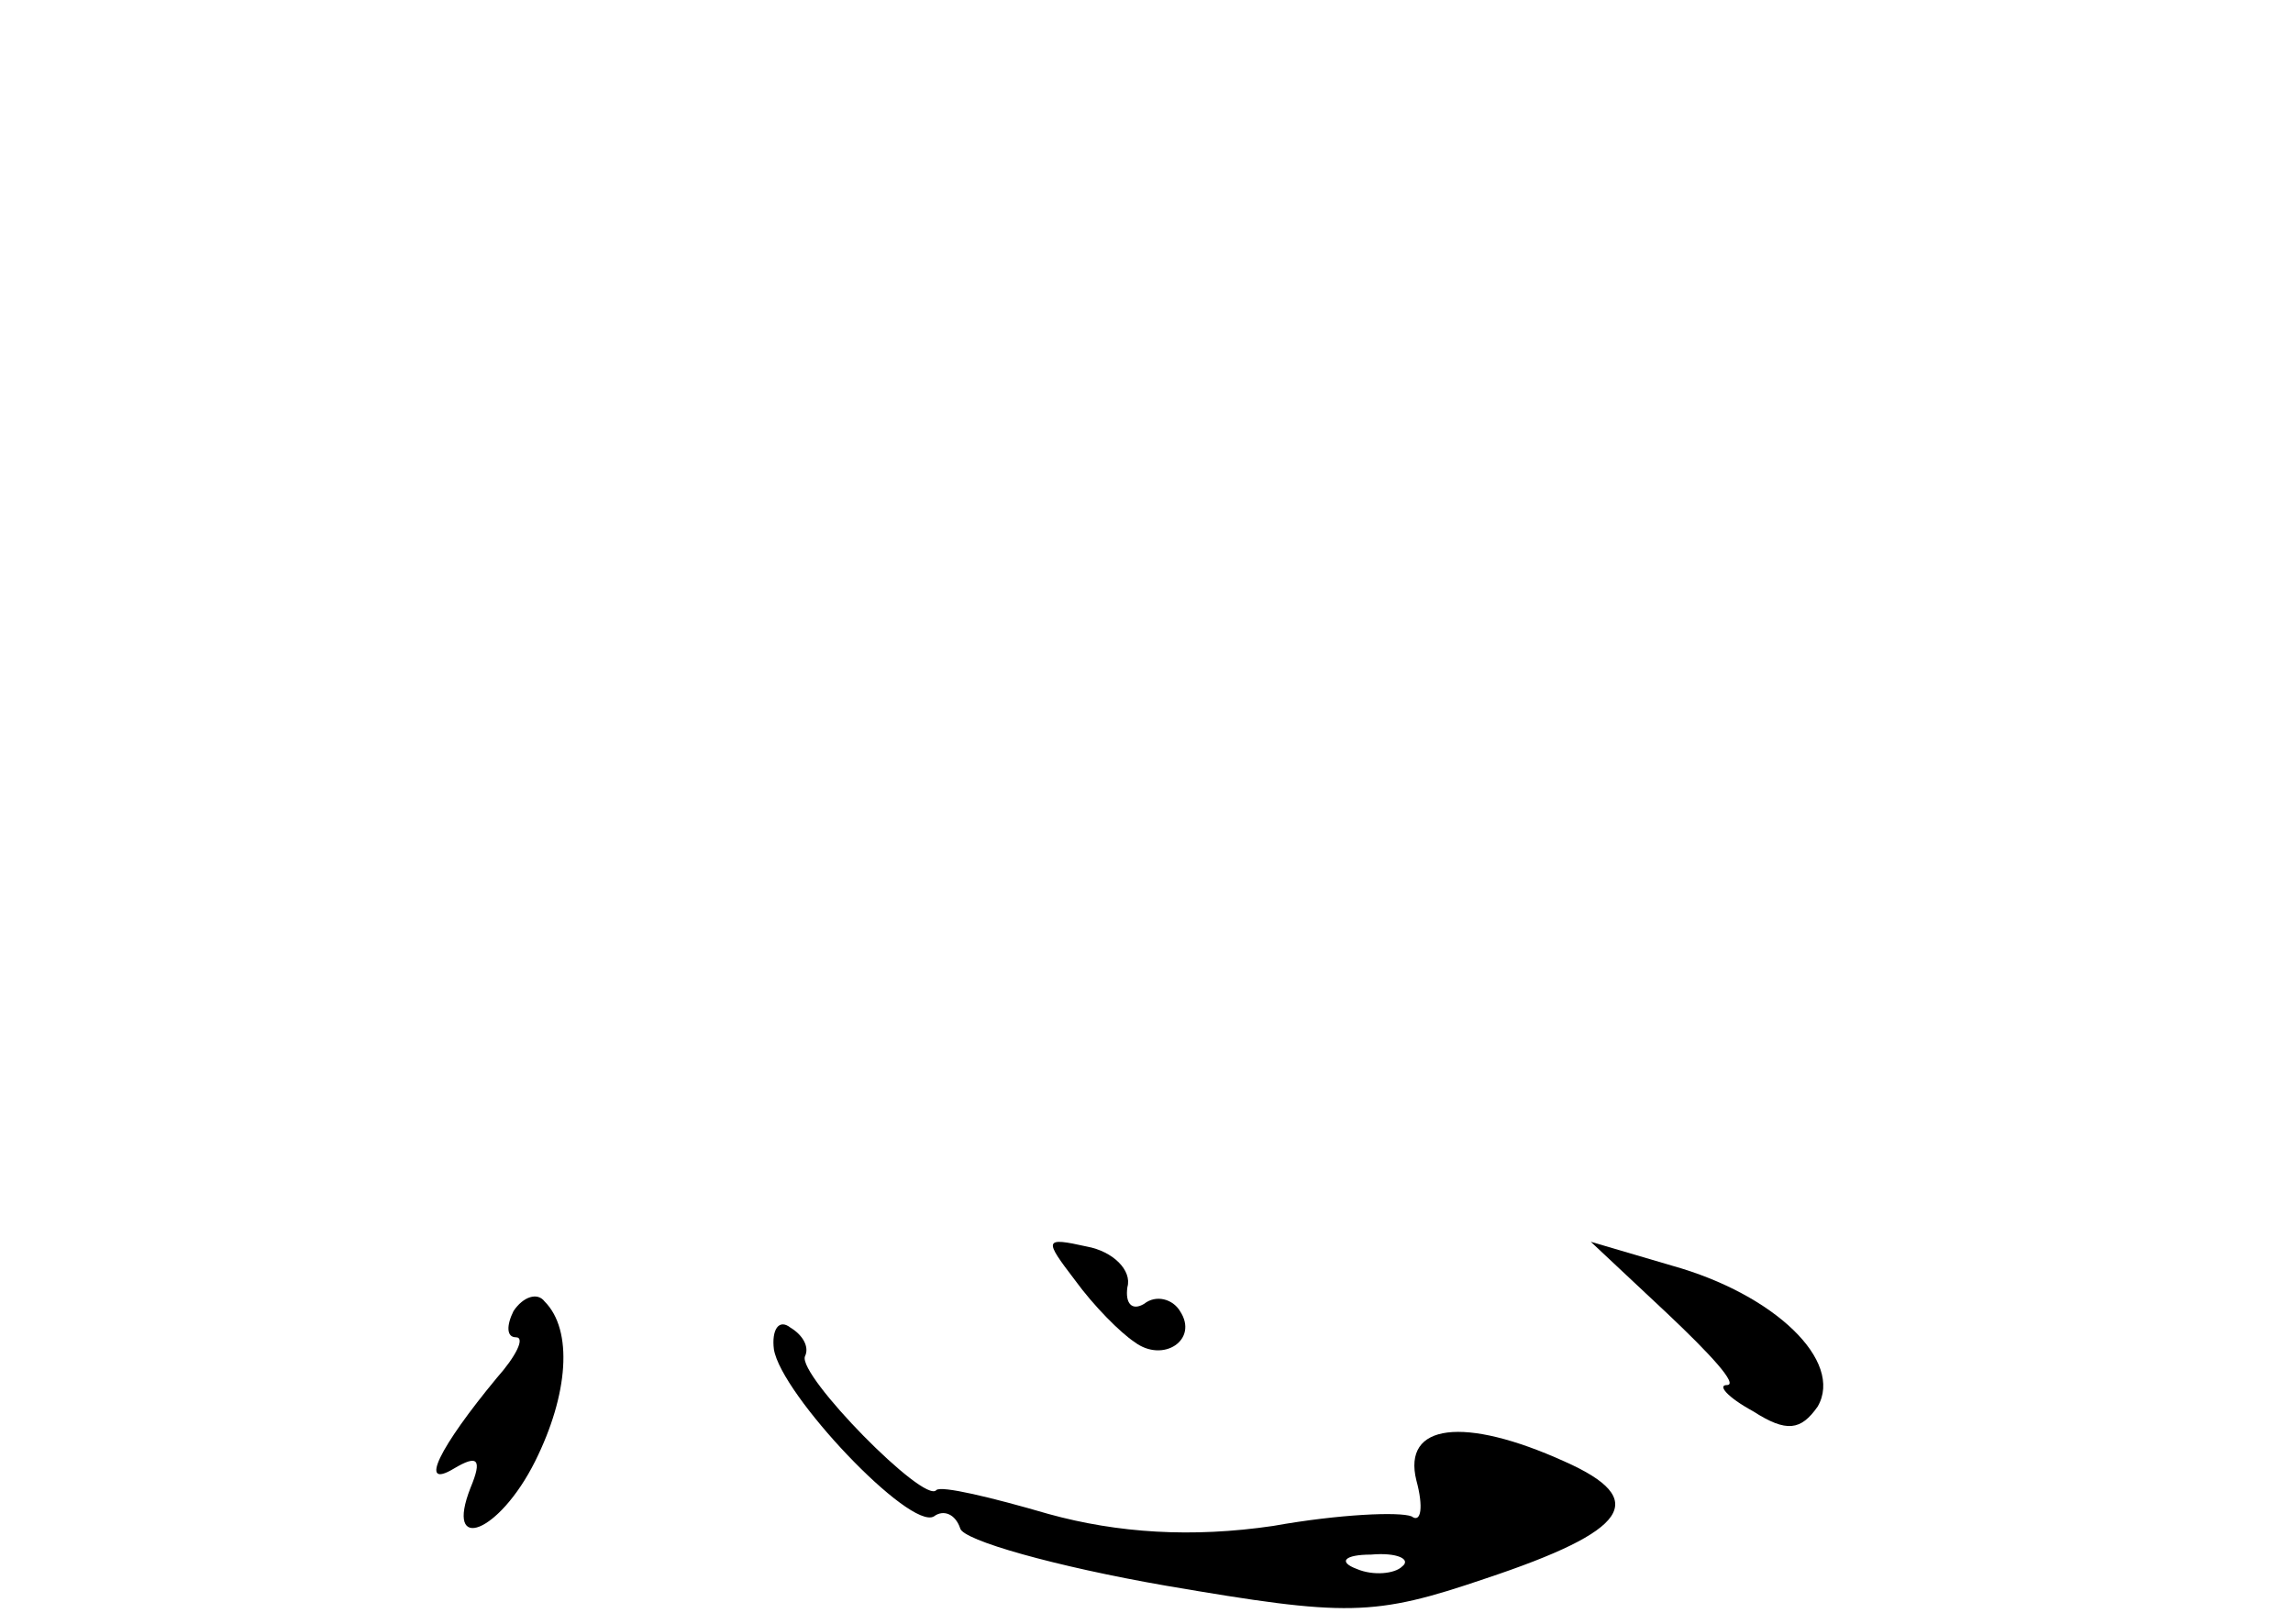 <?xml version="1.0" standalone="no"?>
<!DOCTYPE svg PUBLIC "-//W3C//DTD SVG 20010904//EN"
 "http://www.w3.org/TR/2001/REC-SVG-20010904/DTD/svg10.dtd">
<svg version="1.0" xmlns="http://www.w3.org/2000/svg"
 width="96pt" height="68pt" viewBox="0 0 96 68"
 preserveAspectRatio="xMidYMid meet">
<g transform="translate(0,68) scale(0.1,-0.1)"
fill="#000000" stroke="none">
<path d="M450 144 c8 -11 19 -22 25 -26 12 -9 27 1 19 13 -3 5 -10 7 -15 3 -5
-3 -8 0 -7 7 2 7 -6 15 -17 17 -18 4 -18 3 -5 -14z"/>
<path d="M698 130 c18 -17 30 -30 25 -30 -4 0 0 -5 11 -11 14 -9 20 -8 27 2
11 19 -18 47 -61 59 l-34 10 32 -30z"/>
<path d="M215 131 c-3 -6 -3 -11 1 -11 4 0 0 -8 -8 -17 -24 -29 -33 -47 -18
-38 10 6 12 4 7 -8 -11 -28 12 -19 27 11 14 28 16 55 4 67 -3 4 -9 2 -13 -4z"/>
<path d="M324 115 c3 -19 57 -76 67 -70 4 3 9 1 11 -5 1 -5 40 -16 86 -24 76
-13 87 -13 134 3 60 20 69 33 33 49 -42 19 -68 16 -62 -8 3 -11 2 -18 -2 -15
-5 2 -30 1 -58 -4 -34 -5 -65 -3 -94 5 -24 7 -45 12 -47 10 -5 -6 -58 48 -55
56 2 4 -1 9 -6 12 -5 4 -8 -1 -7 -9z m263 -91 c-3 -3 -12 -4 -19 -1 -8 3 -5 6
6 6 11 1 17 -2 13 -5z"/>
</g>
</svg>
